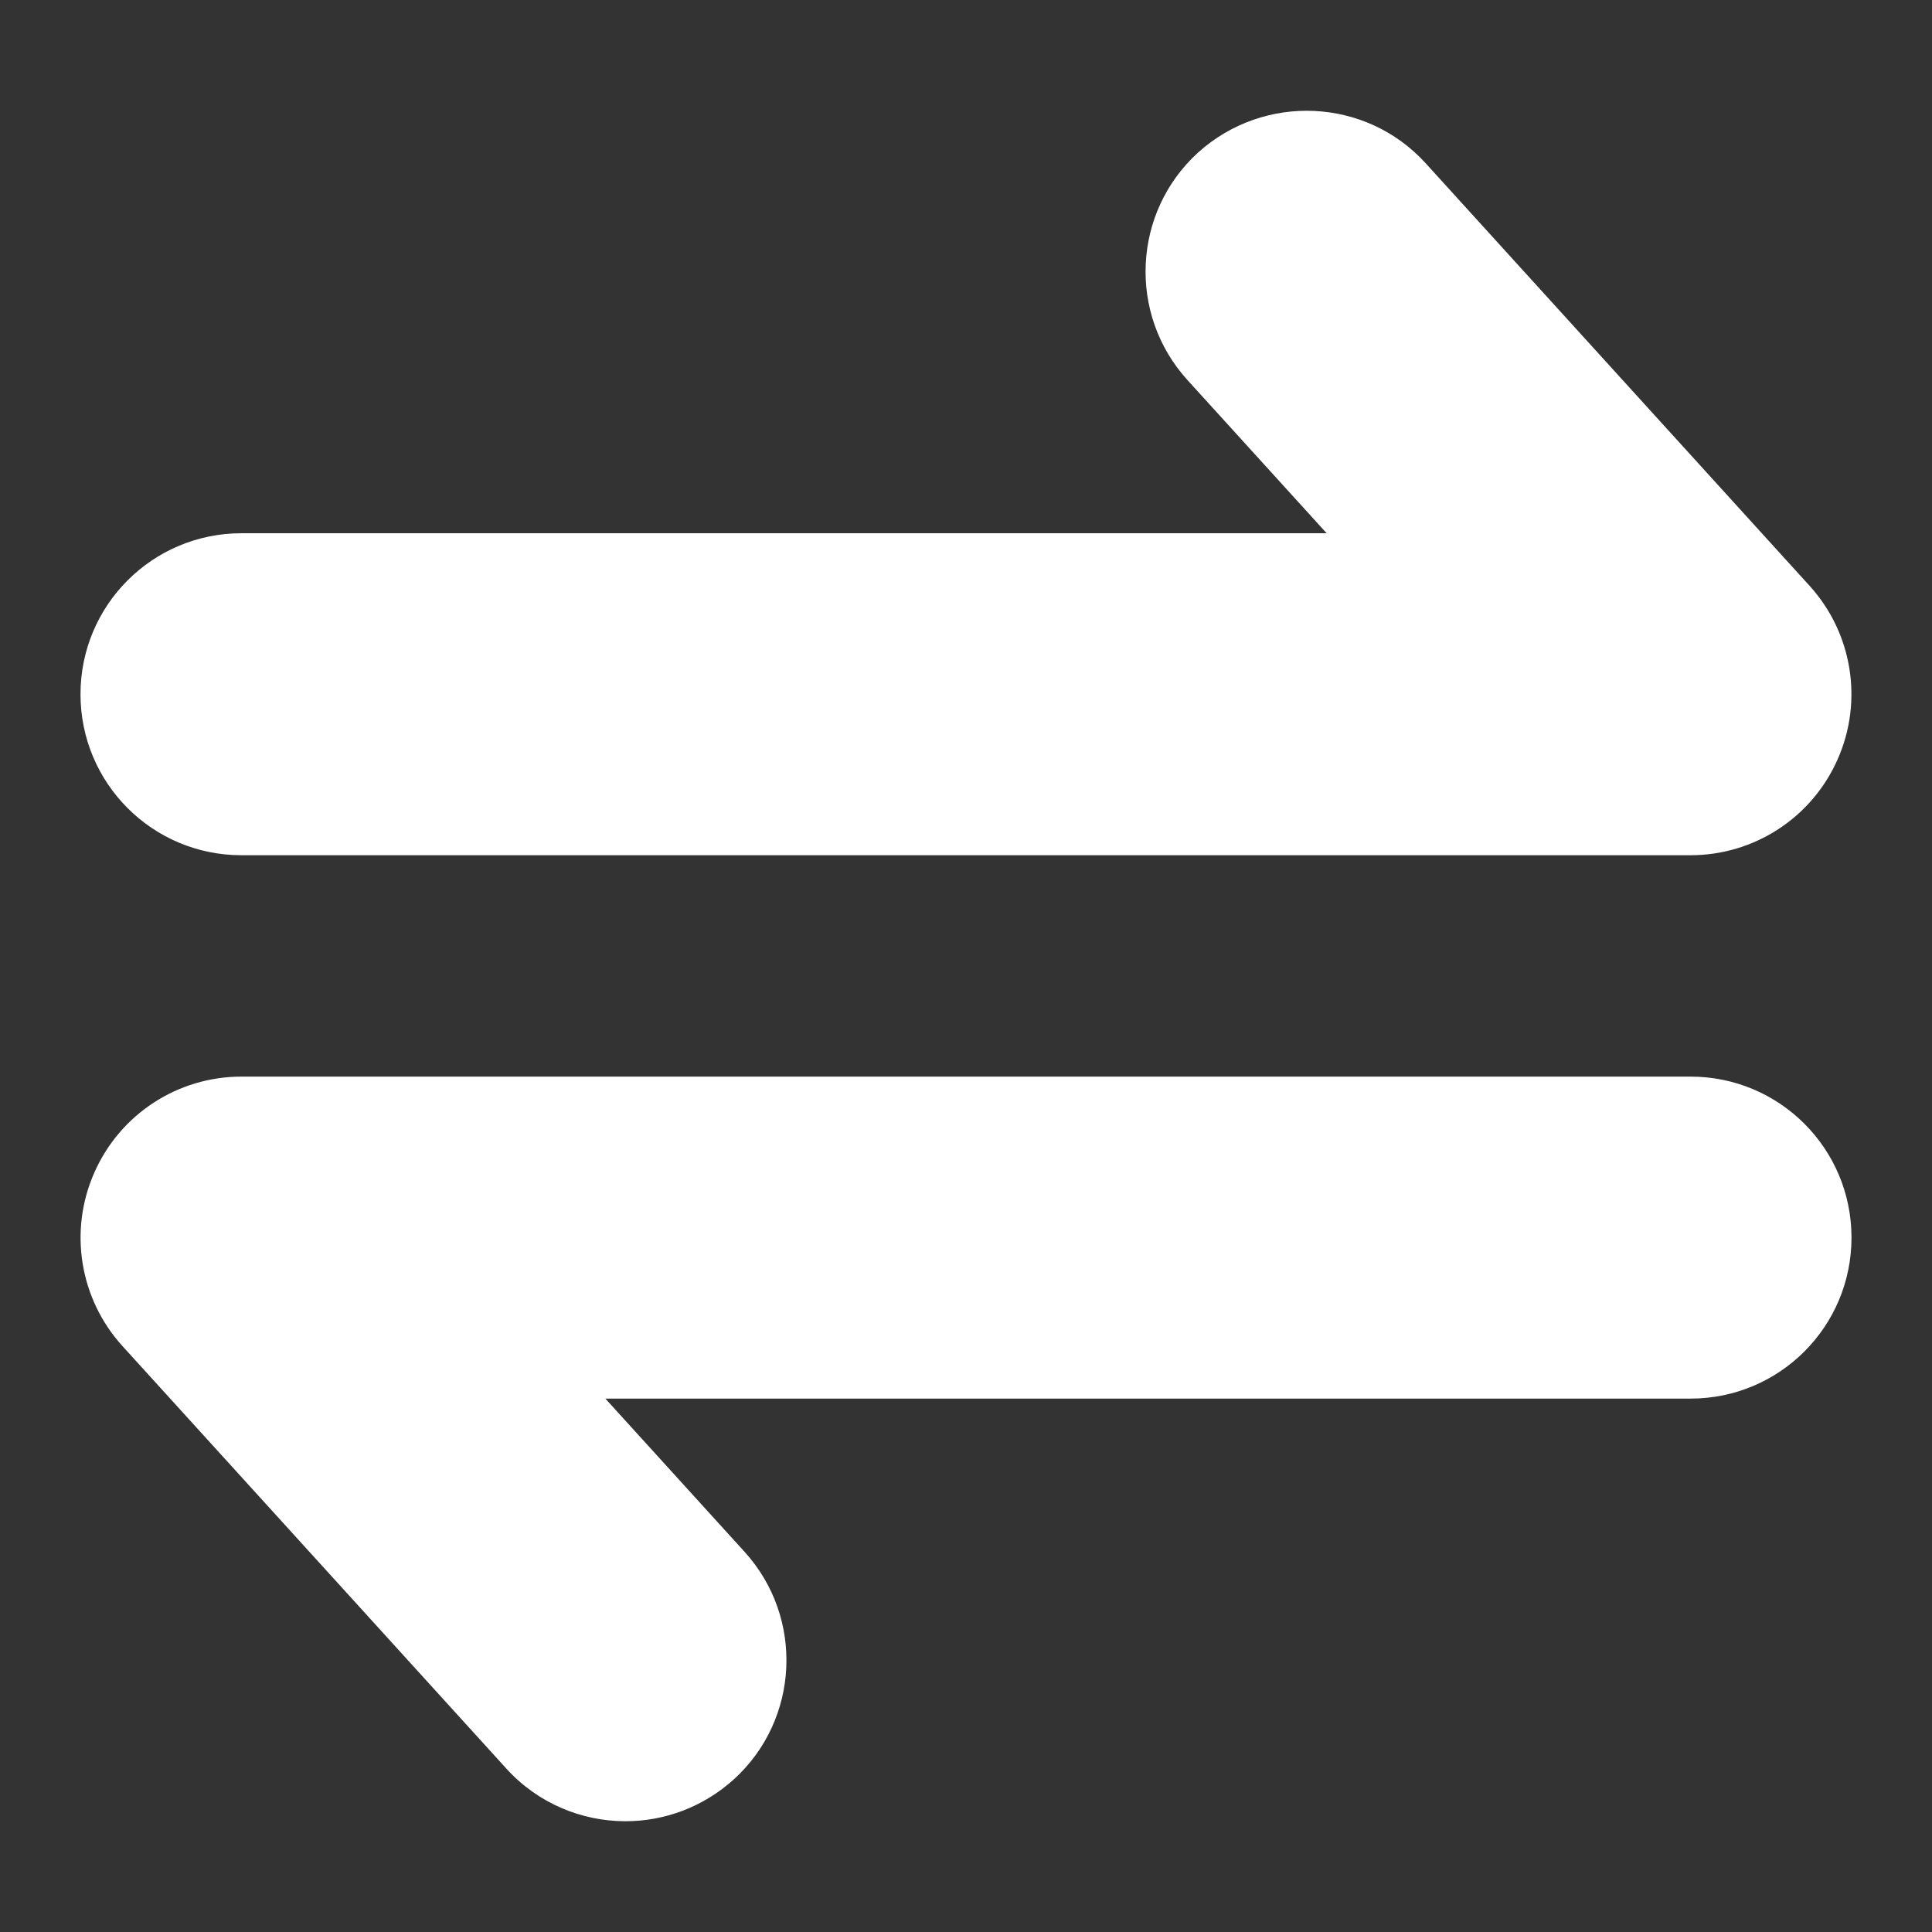 <?xml version="1.0" encoding="utf-8"?>
<!-- Generator: Adobe Illustrator 22.0.0, SVG Export Plug-In . SVG Version: 6.00 Build 0)  -->
<svg version="1.1" id="隔离模式" xmlns="http://www.w3.org/2000/svg" xmlns:xlink="http://www.w3.org/1999/xlink" x="0px"
	 y="0px" width="12px" height="12px" viewBox="0 0 12 12" enable-background="new 0 0 12 12" xml:space="preserve">
<rect x="0" y="0" width="12" height="12" fill="#333333" stroke="none"/>
<path fill="#FFFFFF" d="M10.5,5.312h-9c-0.553,0-1-0.447-1-1s0.447-1,1-1h6.74L7.375,2.36C7.004,1.951,7.034,1.318,7.442,0.947
	c0.41-0.369,1.042-0.341,1.413,0.067l2.385,2.625c0.266,0.293,0.334,0.716,0.174,1.077C11.254,5.079,10.896,5.312,10.5,5.312z"/>
<path fill="#FFFFFF" d="M3.885,11.312c-0.271,0-0.543-0.11-0.74-0.327L0.76,8.36C0.494,8.067,0.426,7.644,0.586,7.283
	C0.746,6.92,1.104,6.687,1.5,6.687h9c0.553,0,1,0.447,1,1s-0.447,1-1,1H3.76l0.865,0.952c0.371,0.409,0.341,1.042-0.067,1.413
	C4.365,11.226,4.125,11.312,3.885,11.312z"/>
</svg>
